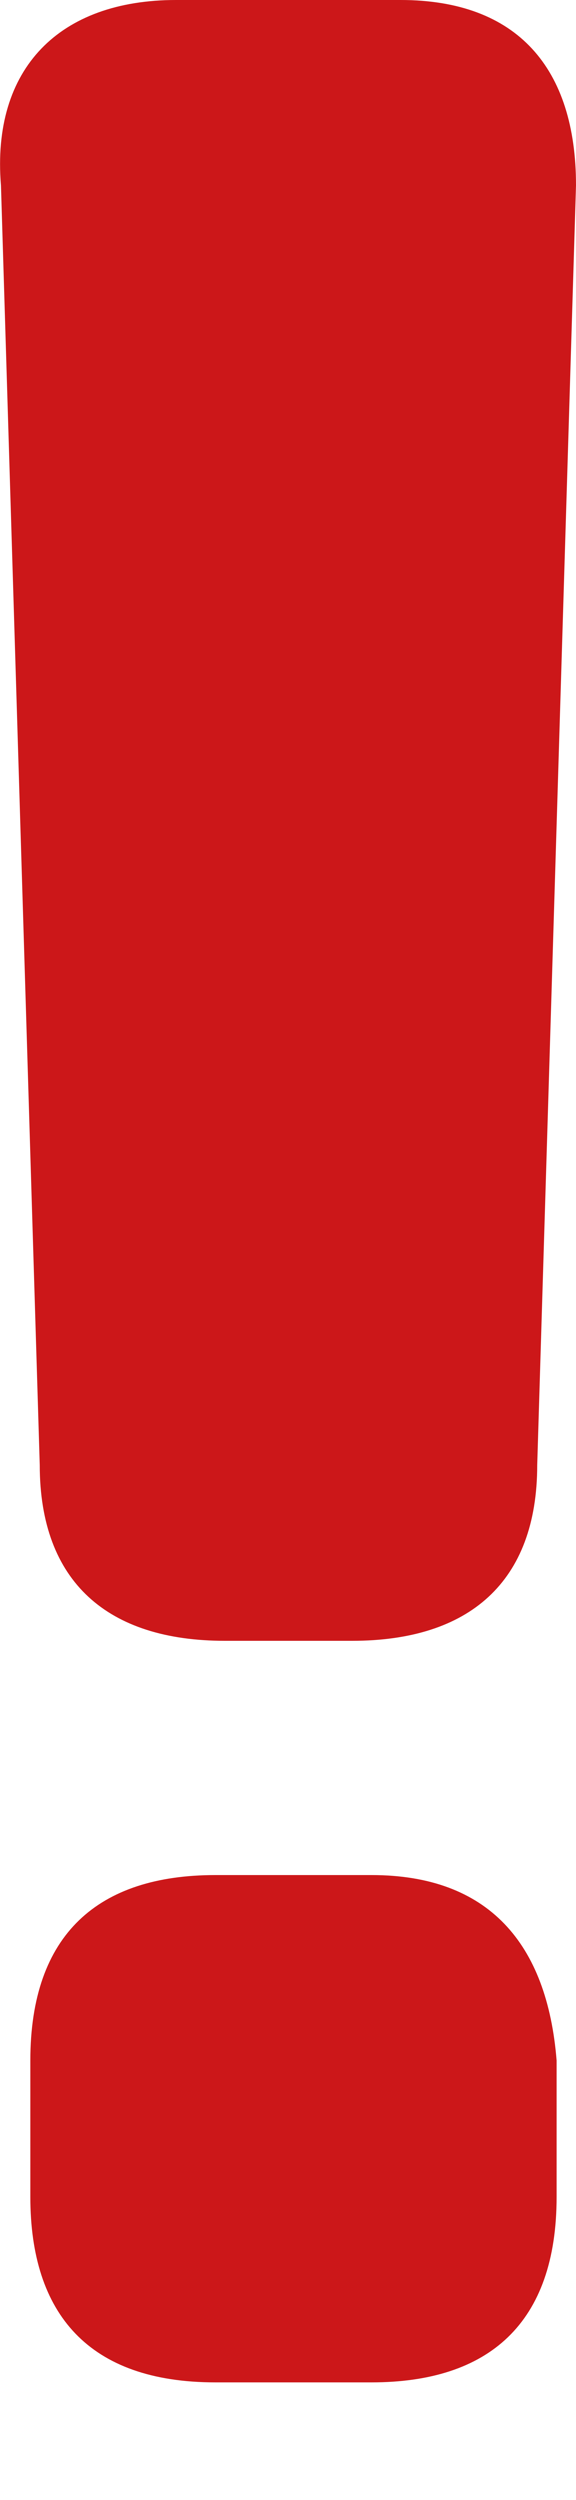 <svg width="3" height="13" viewBox="0 0 3 13" fill="none" xmlns="http://www.w3.org/2000/svg">
<path d="M0.005 0.964L0.207 7.618C0.207 8.227 0.562 8.532 1.171 8.532H1.834C2.443 8.532 2.798 8.227 2.798 7.618L3 0.964C3 0.355 2.695 0 2.086 0H0.917C0.31 0 -0.045 0.355 0.005 0.964H0.005Z" fill="#CC1719"/>
<path d="M1.935 9.75H1.122C0.513 9.75 0.158 10.056 0.158 10.714V11.424C0.158 12.033 0.463 12.388 1.122 12.388H1.935C2.544 12.388 2.899 12.083 2.899 11.424V10.714C2.85 10.105 2.544 9.75 1.935 9.75Z" fill="#CC1719"/>
</svg>
